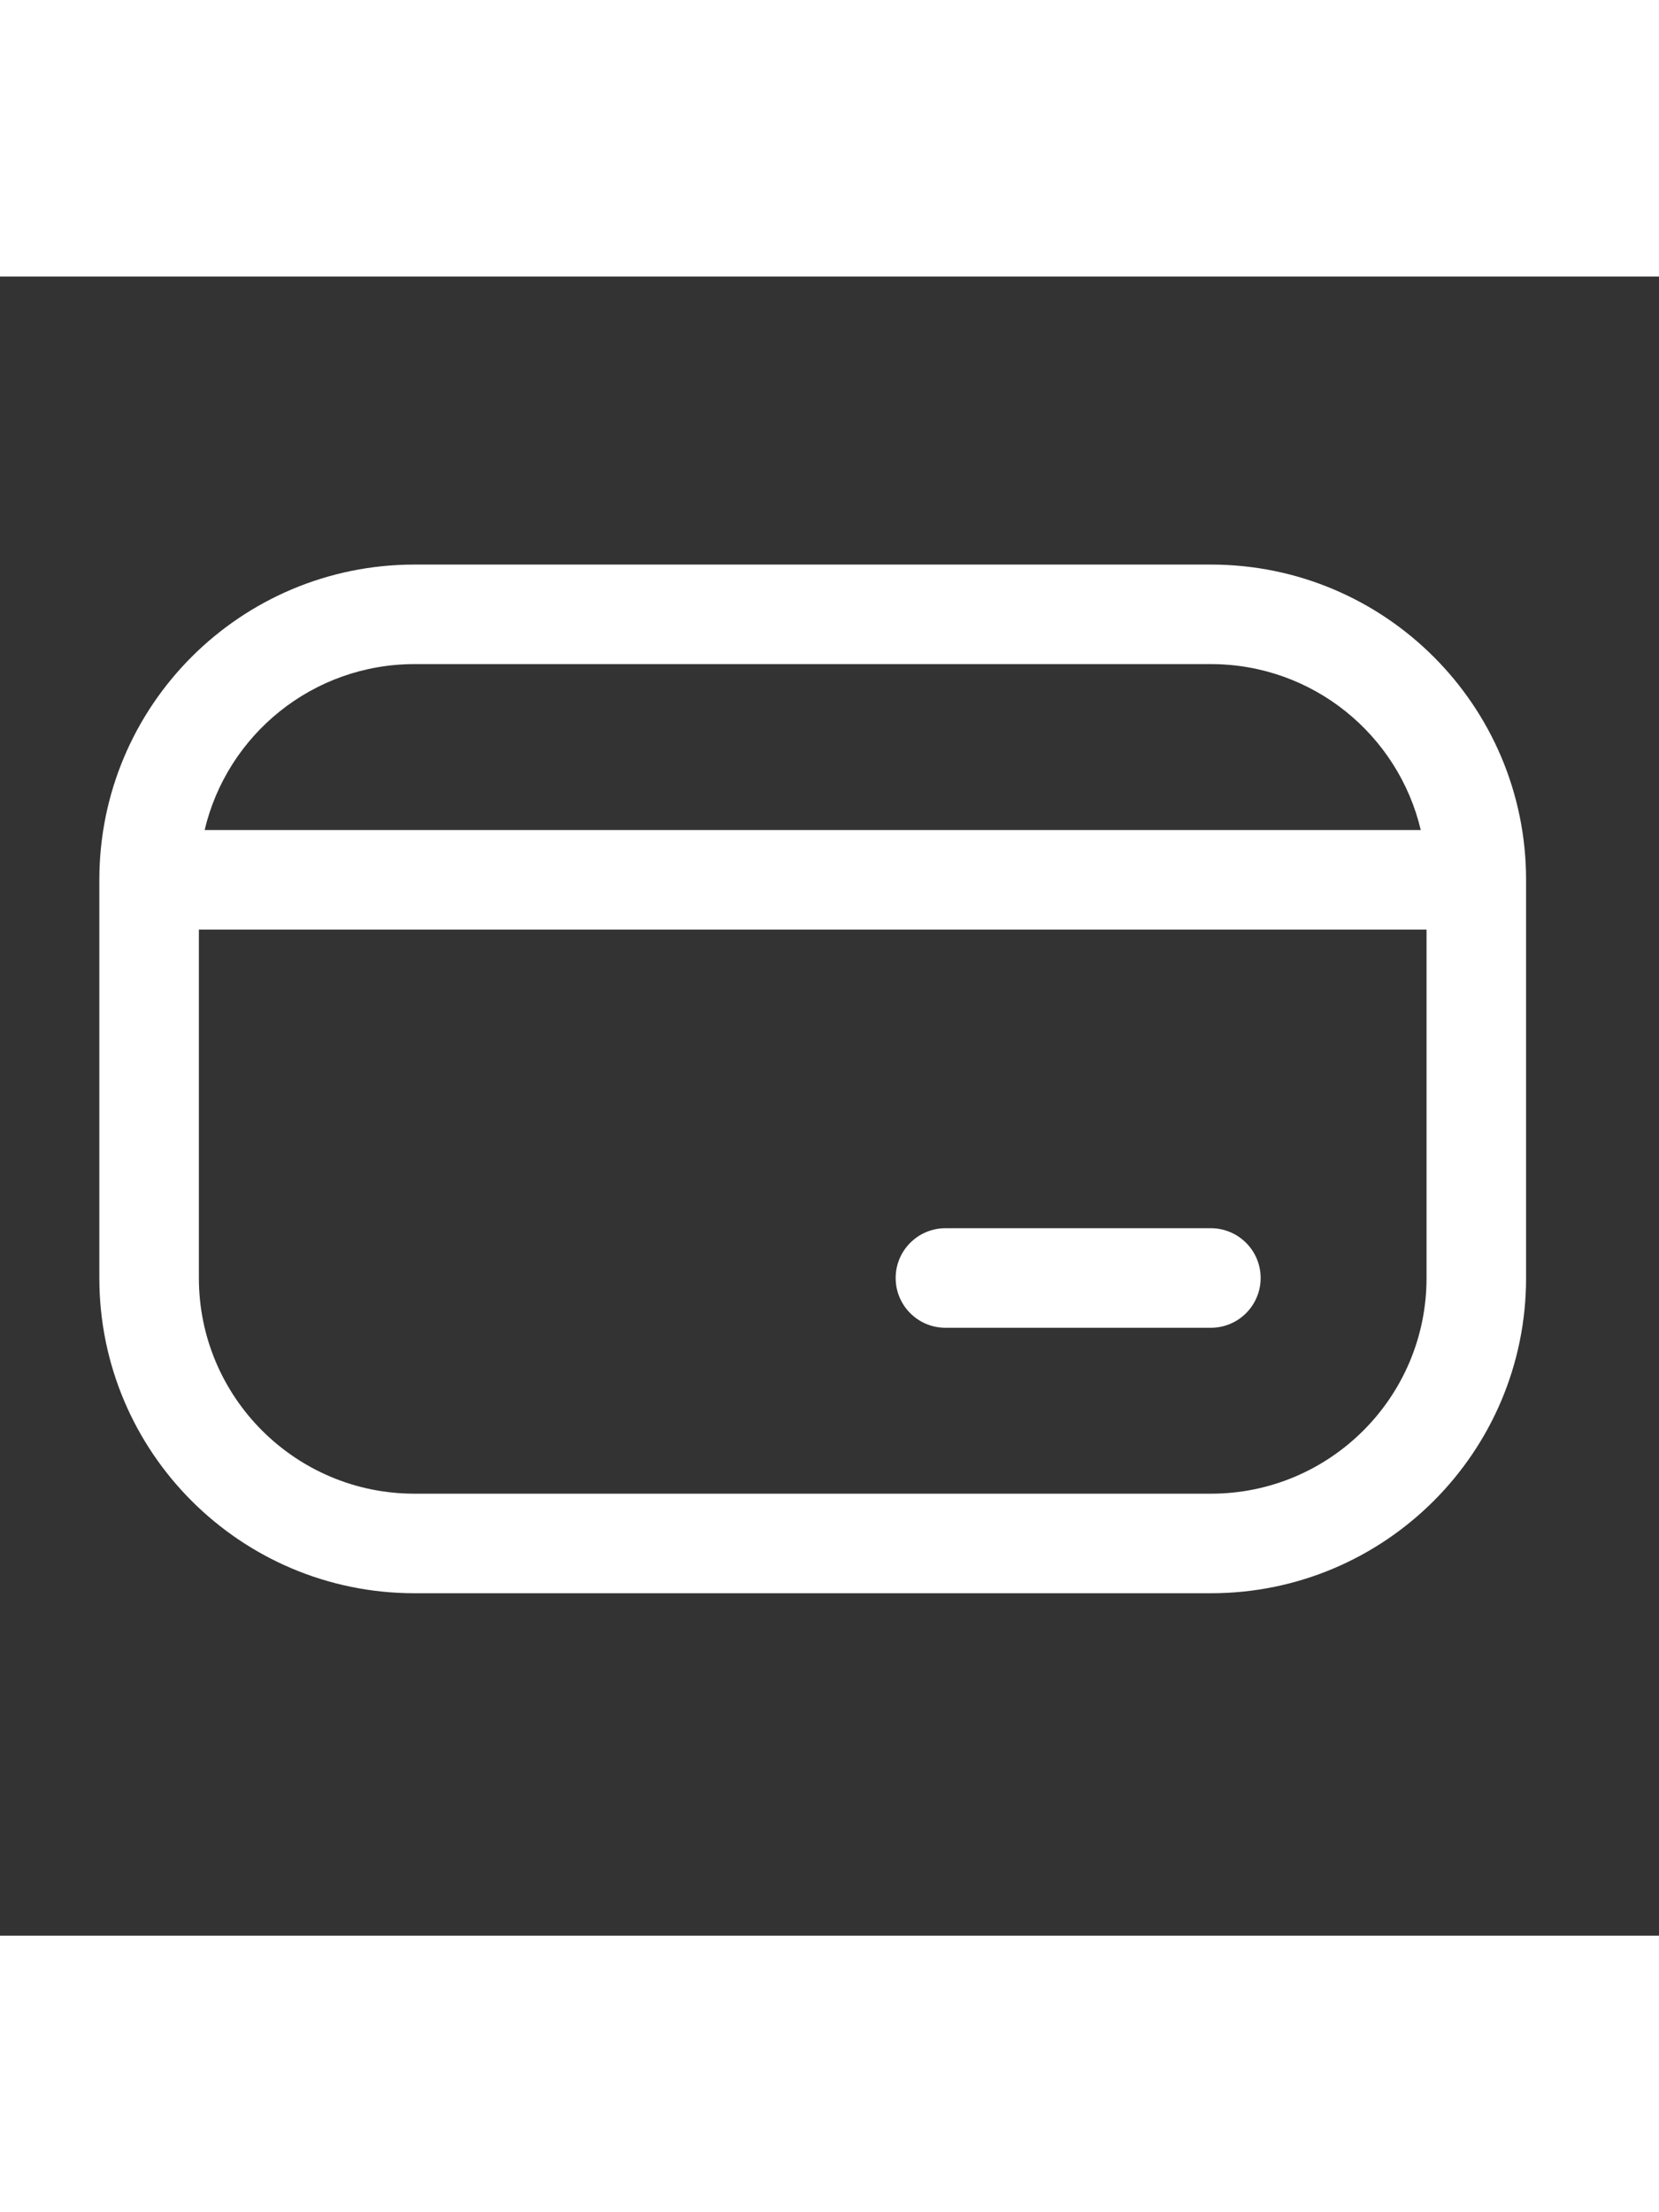 <svg xmlns="http://www.w3.org/2000/svg" width="30" height="40" viewBox="0 0 25 25" fill="none">
    <rect x="0" y="0" width="25" height="25" fill="#333333" stroke="none"/>
    <path fill-rule="evenodd" clip-rule="evenodd" d="M1.497 9.09C1.497 6.466 3.623 4.34 6.247 4.34H18.247C20.87 4.34 22.997 6.466 22.997 9.09V15.09C22.997 17.713 20.87 19.84 18.247 19.84H6.247C3.623 19.84 1.497 17.713 1.497 15.09V9.09ZM3.084 8.34H21.41C21.071 6.906 19.784 5.84 18.247 5.84H6.247C4.71 5.84 3.422 6.906 3.084 8.34ZM21.497 9.84H2.997V15.09C2.997 16.885 4.452 18.34 6.247 18.34H18.247C20.042 18.34 21.497 16.885 21.497 15.09V9.84ZM13.497 15.09C13.497 14.676 13.833 14.34 14.247 14.34H18.247C18.661 14.34 18.997 14.676 18.997 15.09C18.997 15.504 18.661 15.84 18.247 15.84H14.247C13.833 15.84 13.497 15.504 13.497 15.09Z" fill="white"/>
</svg>